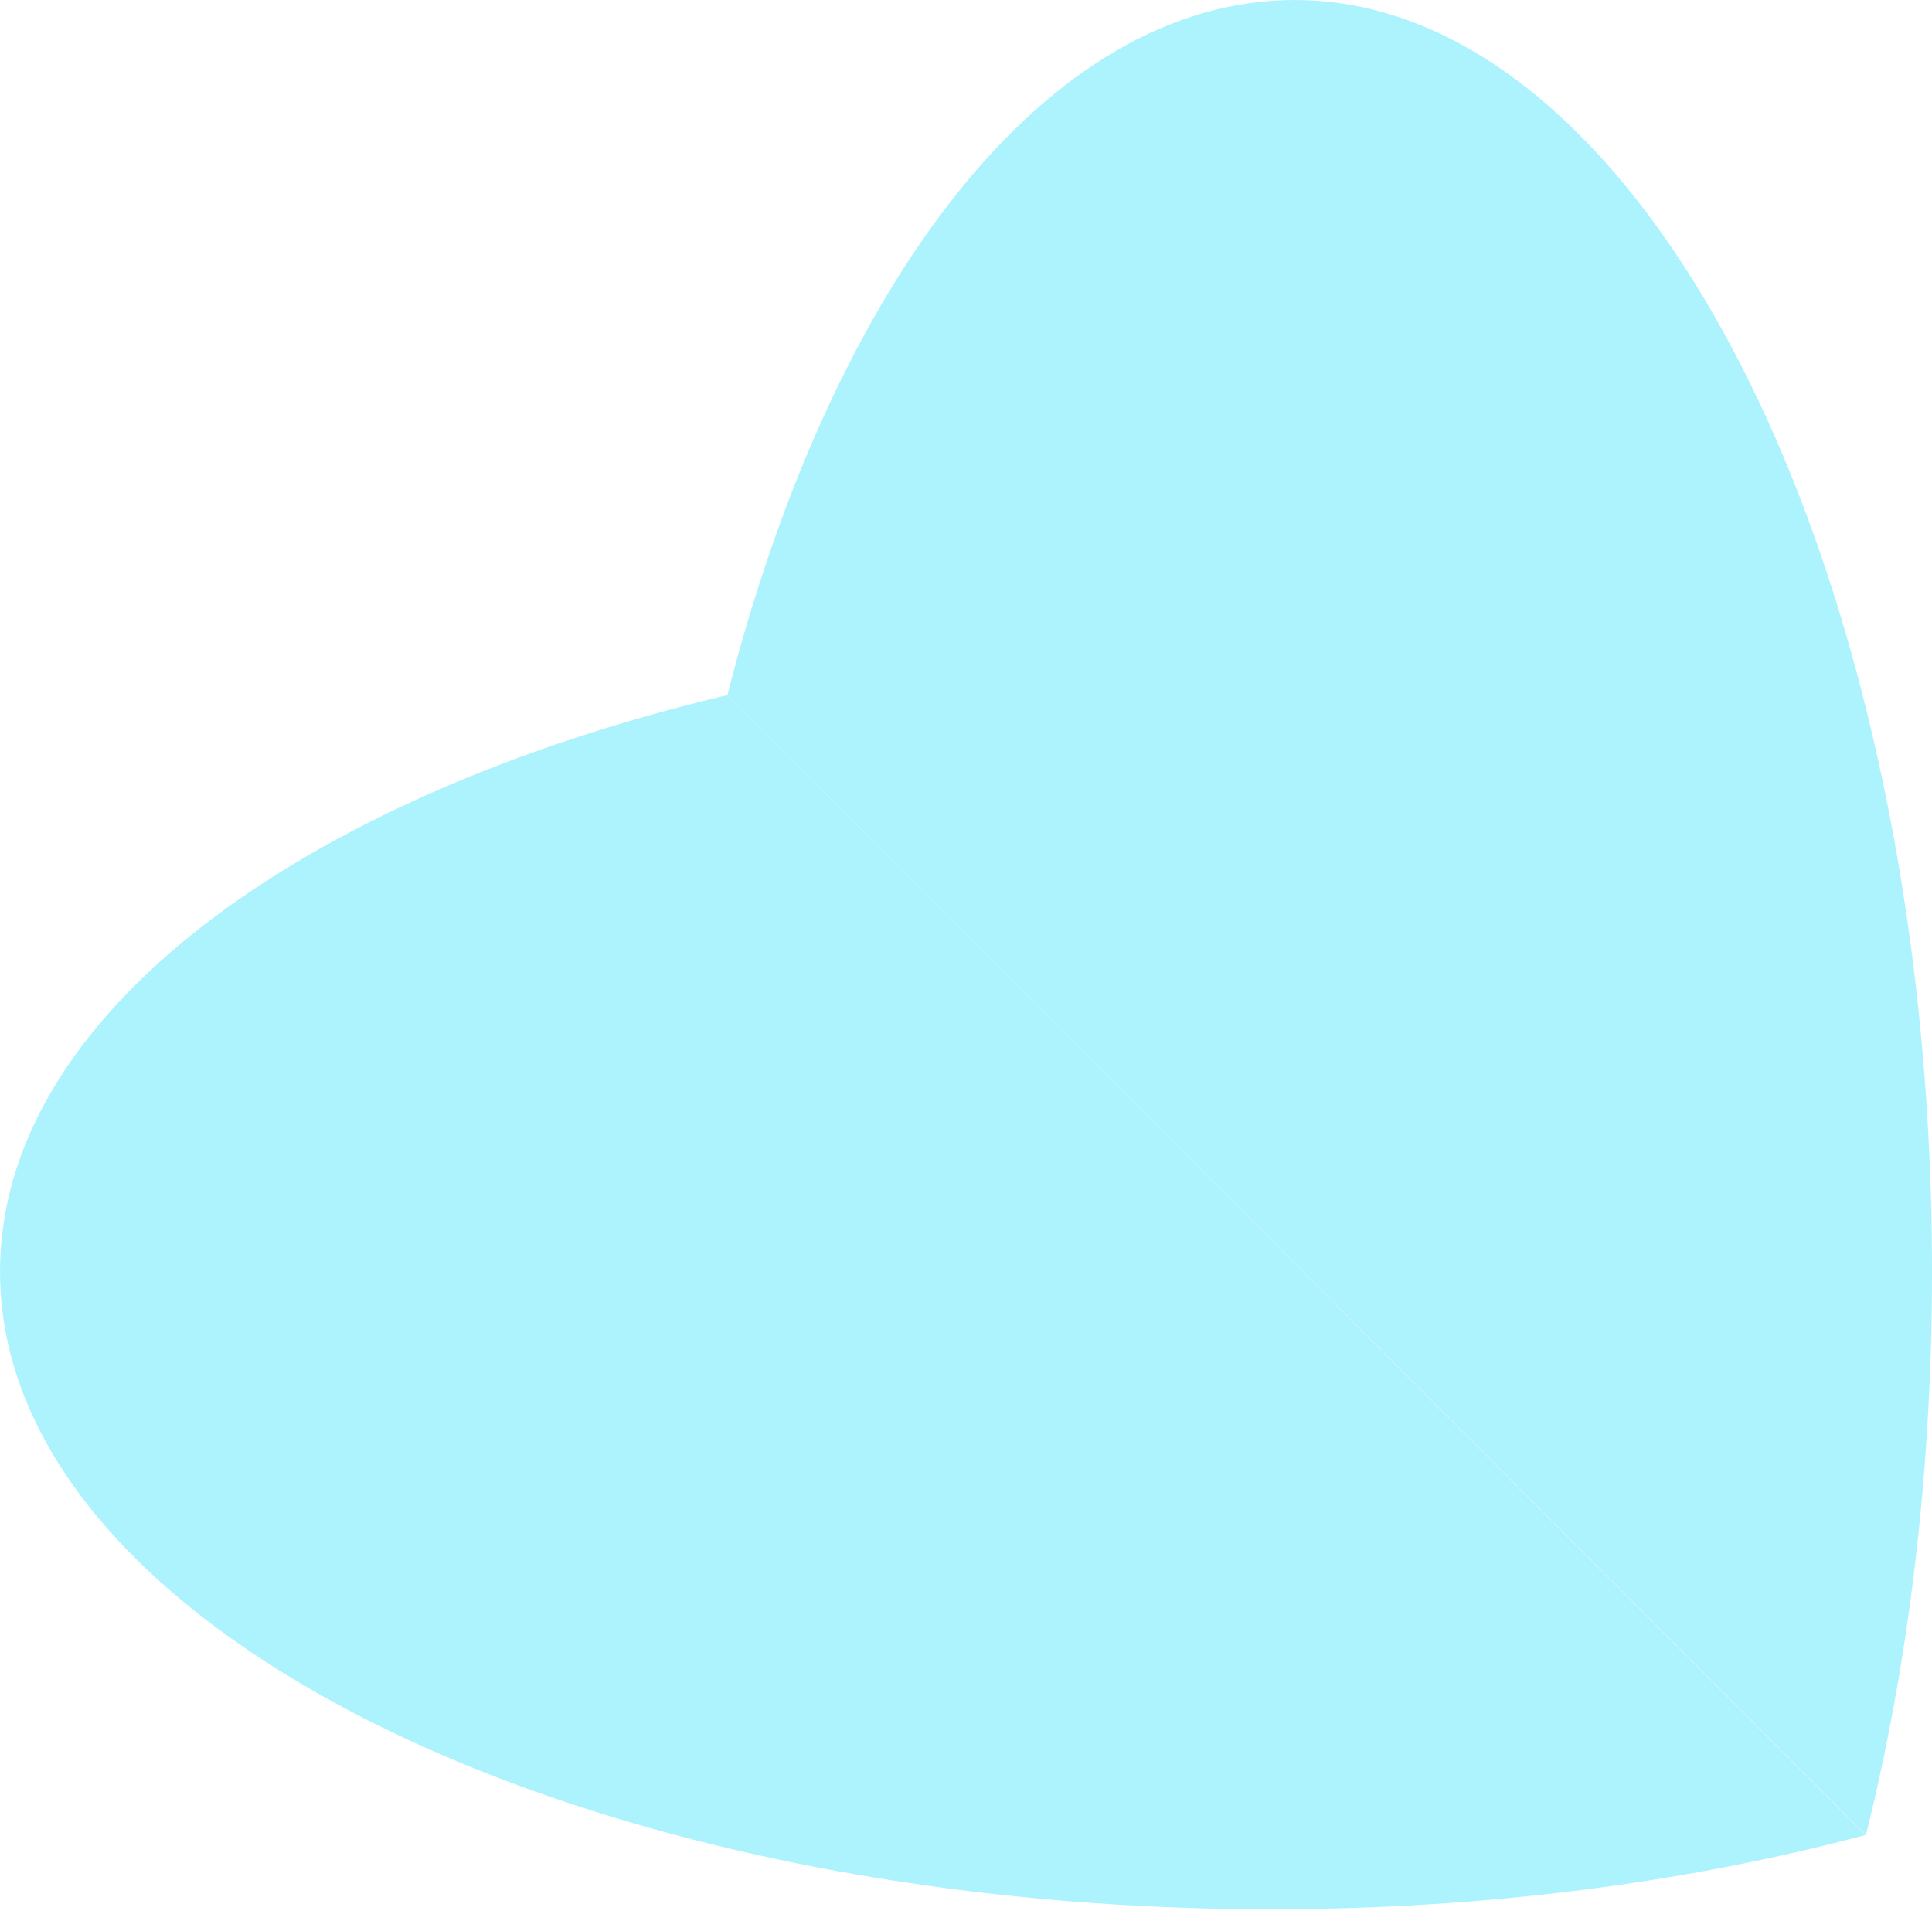 <svg width="330" height="327" viewBox="0 0 330 327" fill="none" xmlns="http://www.w3.org/2000/svg">
<path d="M318.714 313.469L124.222 118.827C142.15 48.268 178.851 2.39106e-05 221.166 2.57602e-05C263.481 2.76099e-05 300.967 49.295 318.714 121.002C325.958 149.999 330.002 182.681 330.002 217.236C330.002 251.79 325.958 284.472 318.714 313.469Z" fill="#ADF3FE"/>
<path d="M217.128 326.147C183.928 326.147 152.419 322.401 124.229 315.696C50.766 298.237 0 260.722 0 217.227C0 173.732 50.766 136.217 124.168 118.758L318.66 313.461C288.358 321.556 253.83 326.147 217.128 326.147Z" fill="#ADF3FE"/>
</svg>
